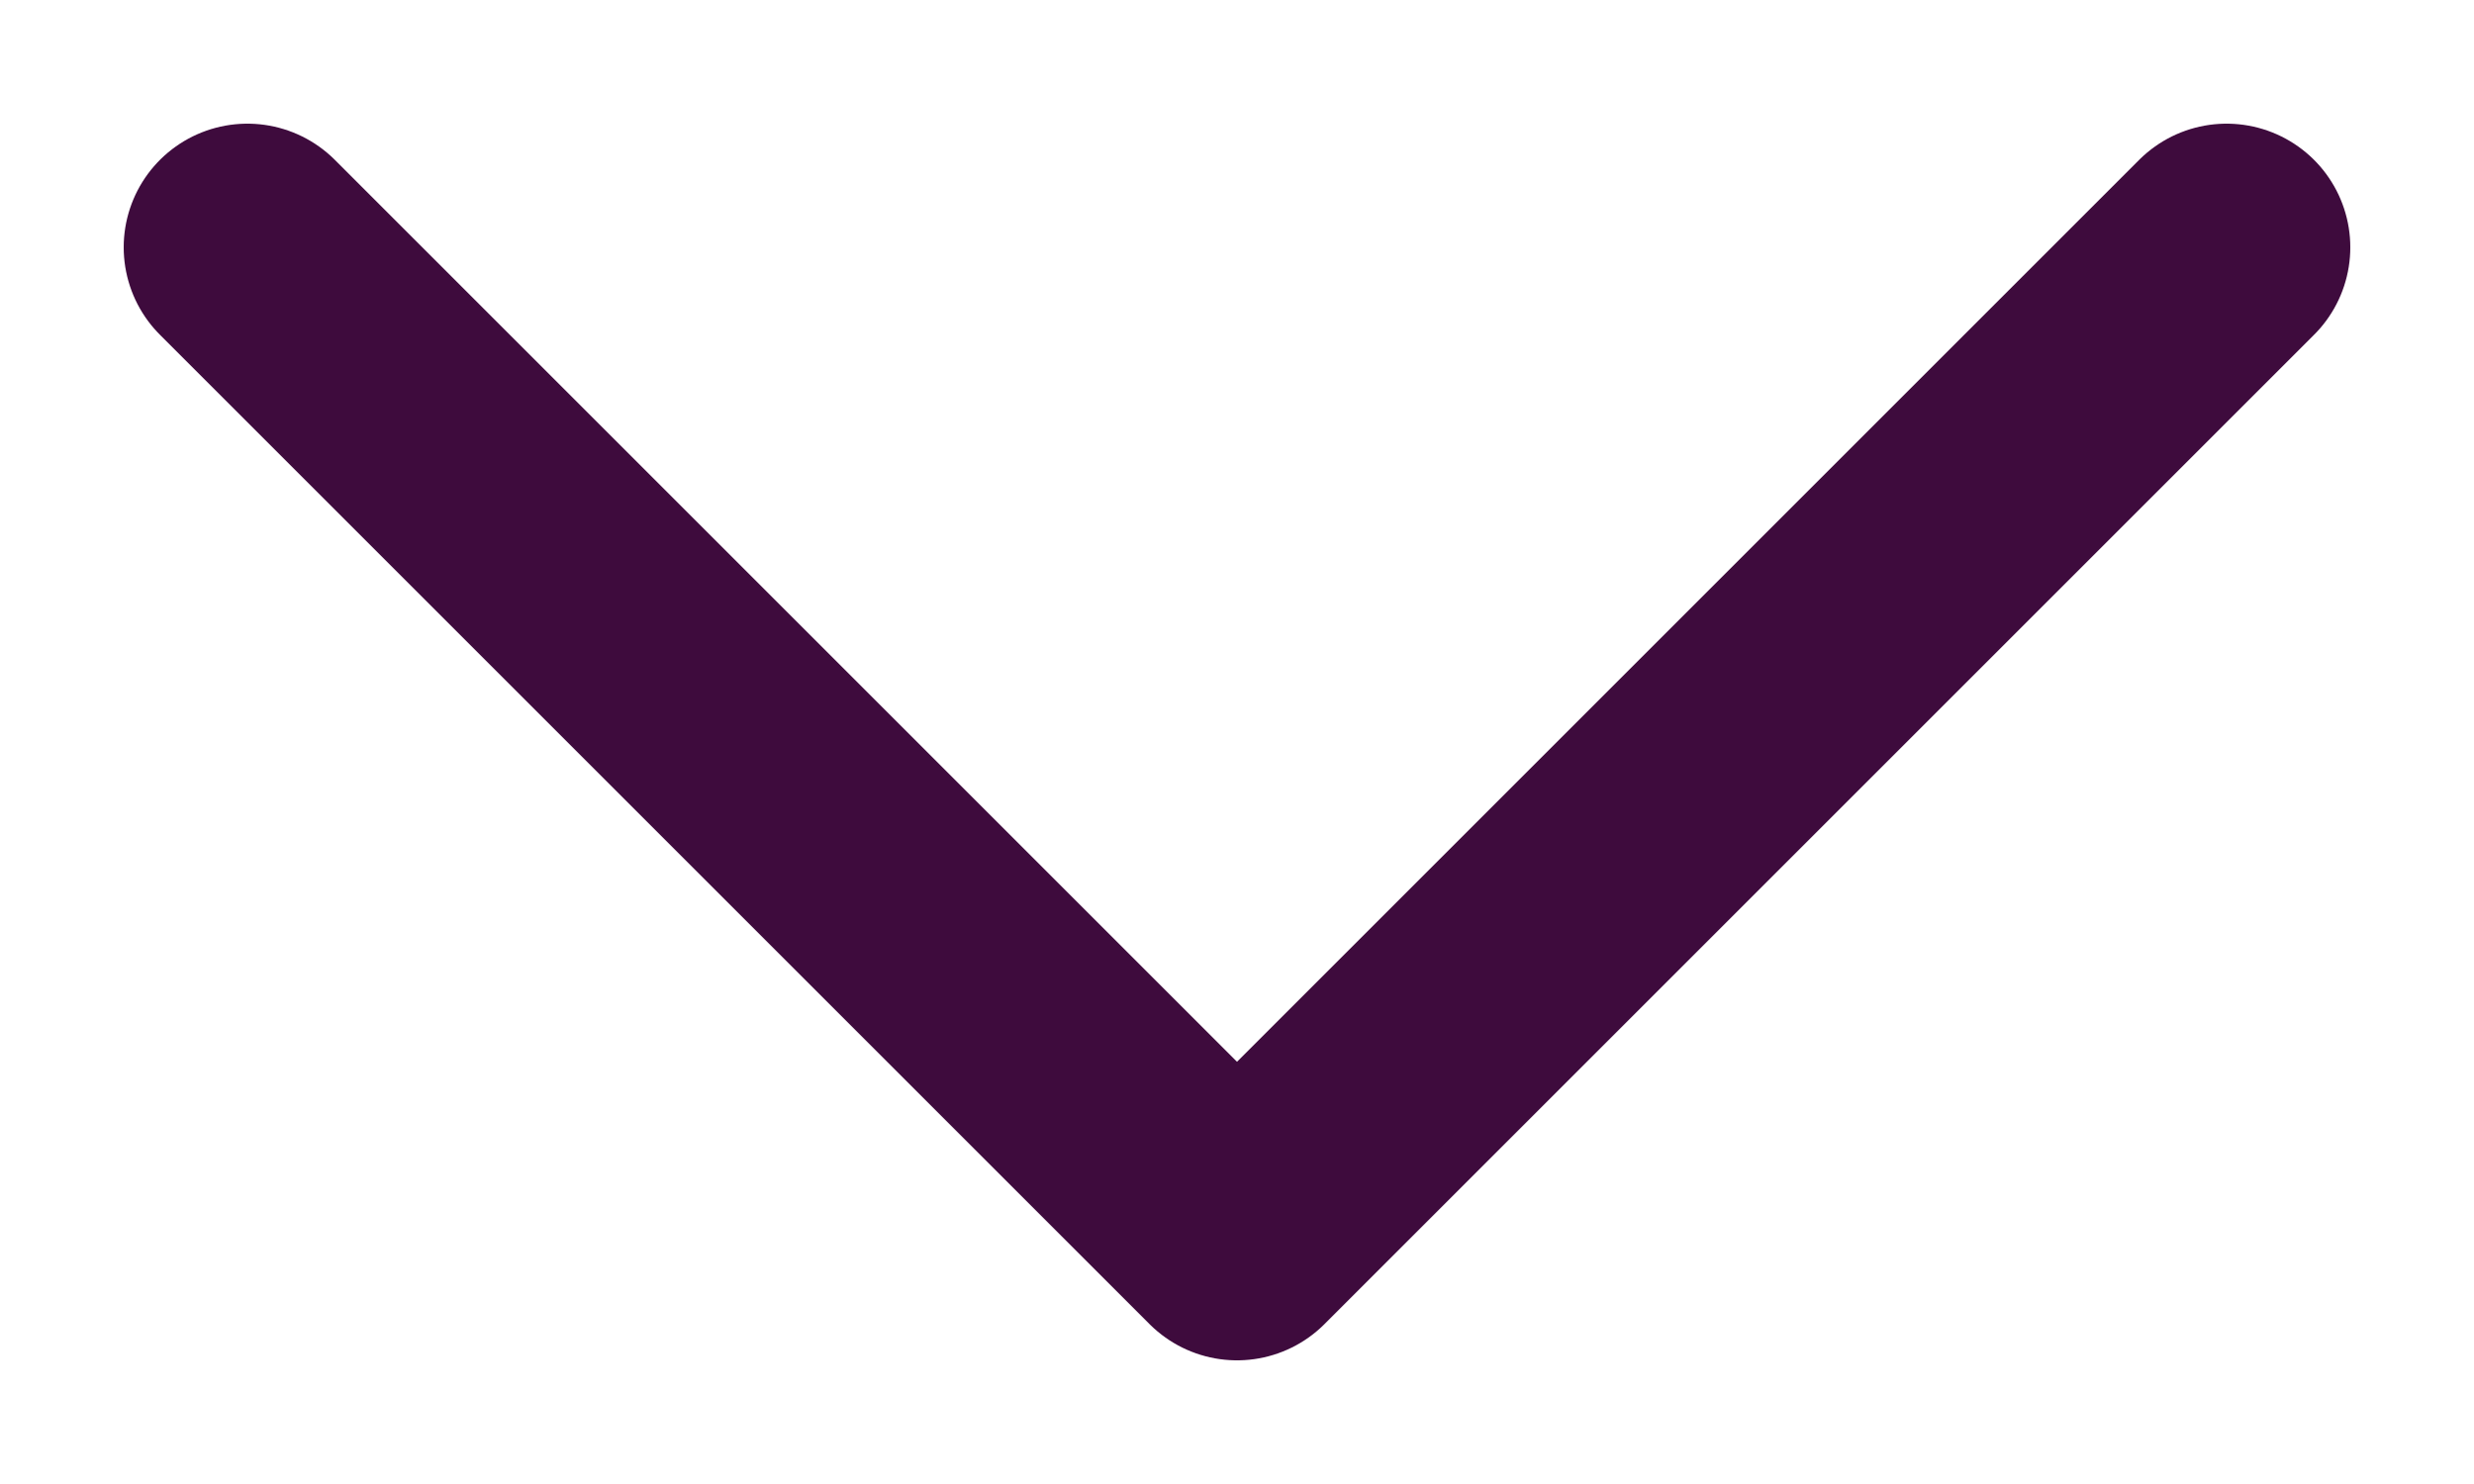 <?xml version="1.0" encoding="utf-8"?><svg width="10" height="6" fill="none" xmlns="http://www.w3.org/2000/svg" viewBox="0 0 10 6"><path d="M1 1l4 4 4-4" stroke="#3E0B3D" stroke-linecap="round" stroke-linejoin="round"/></svg>